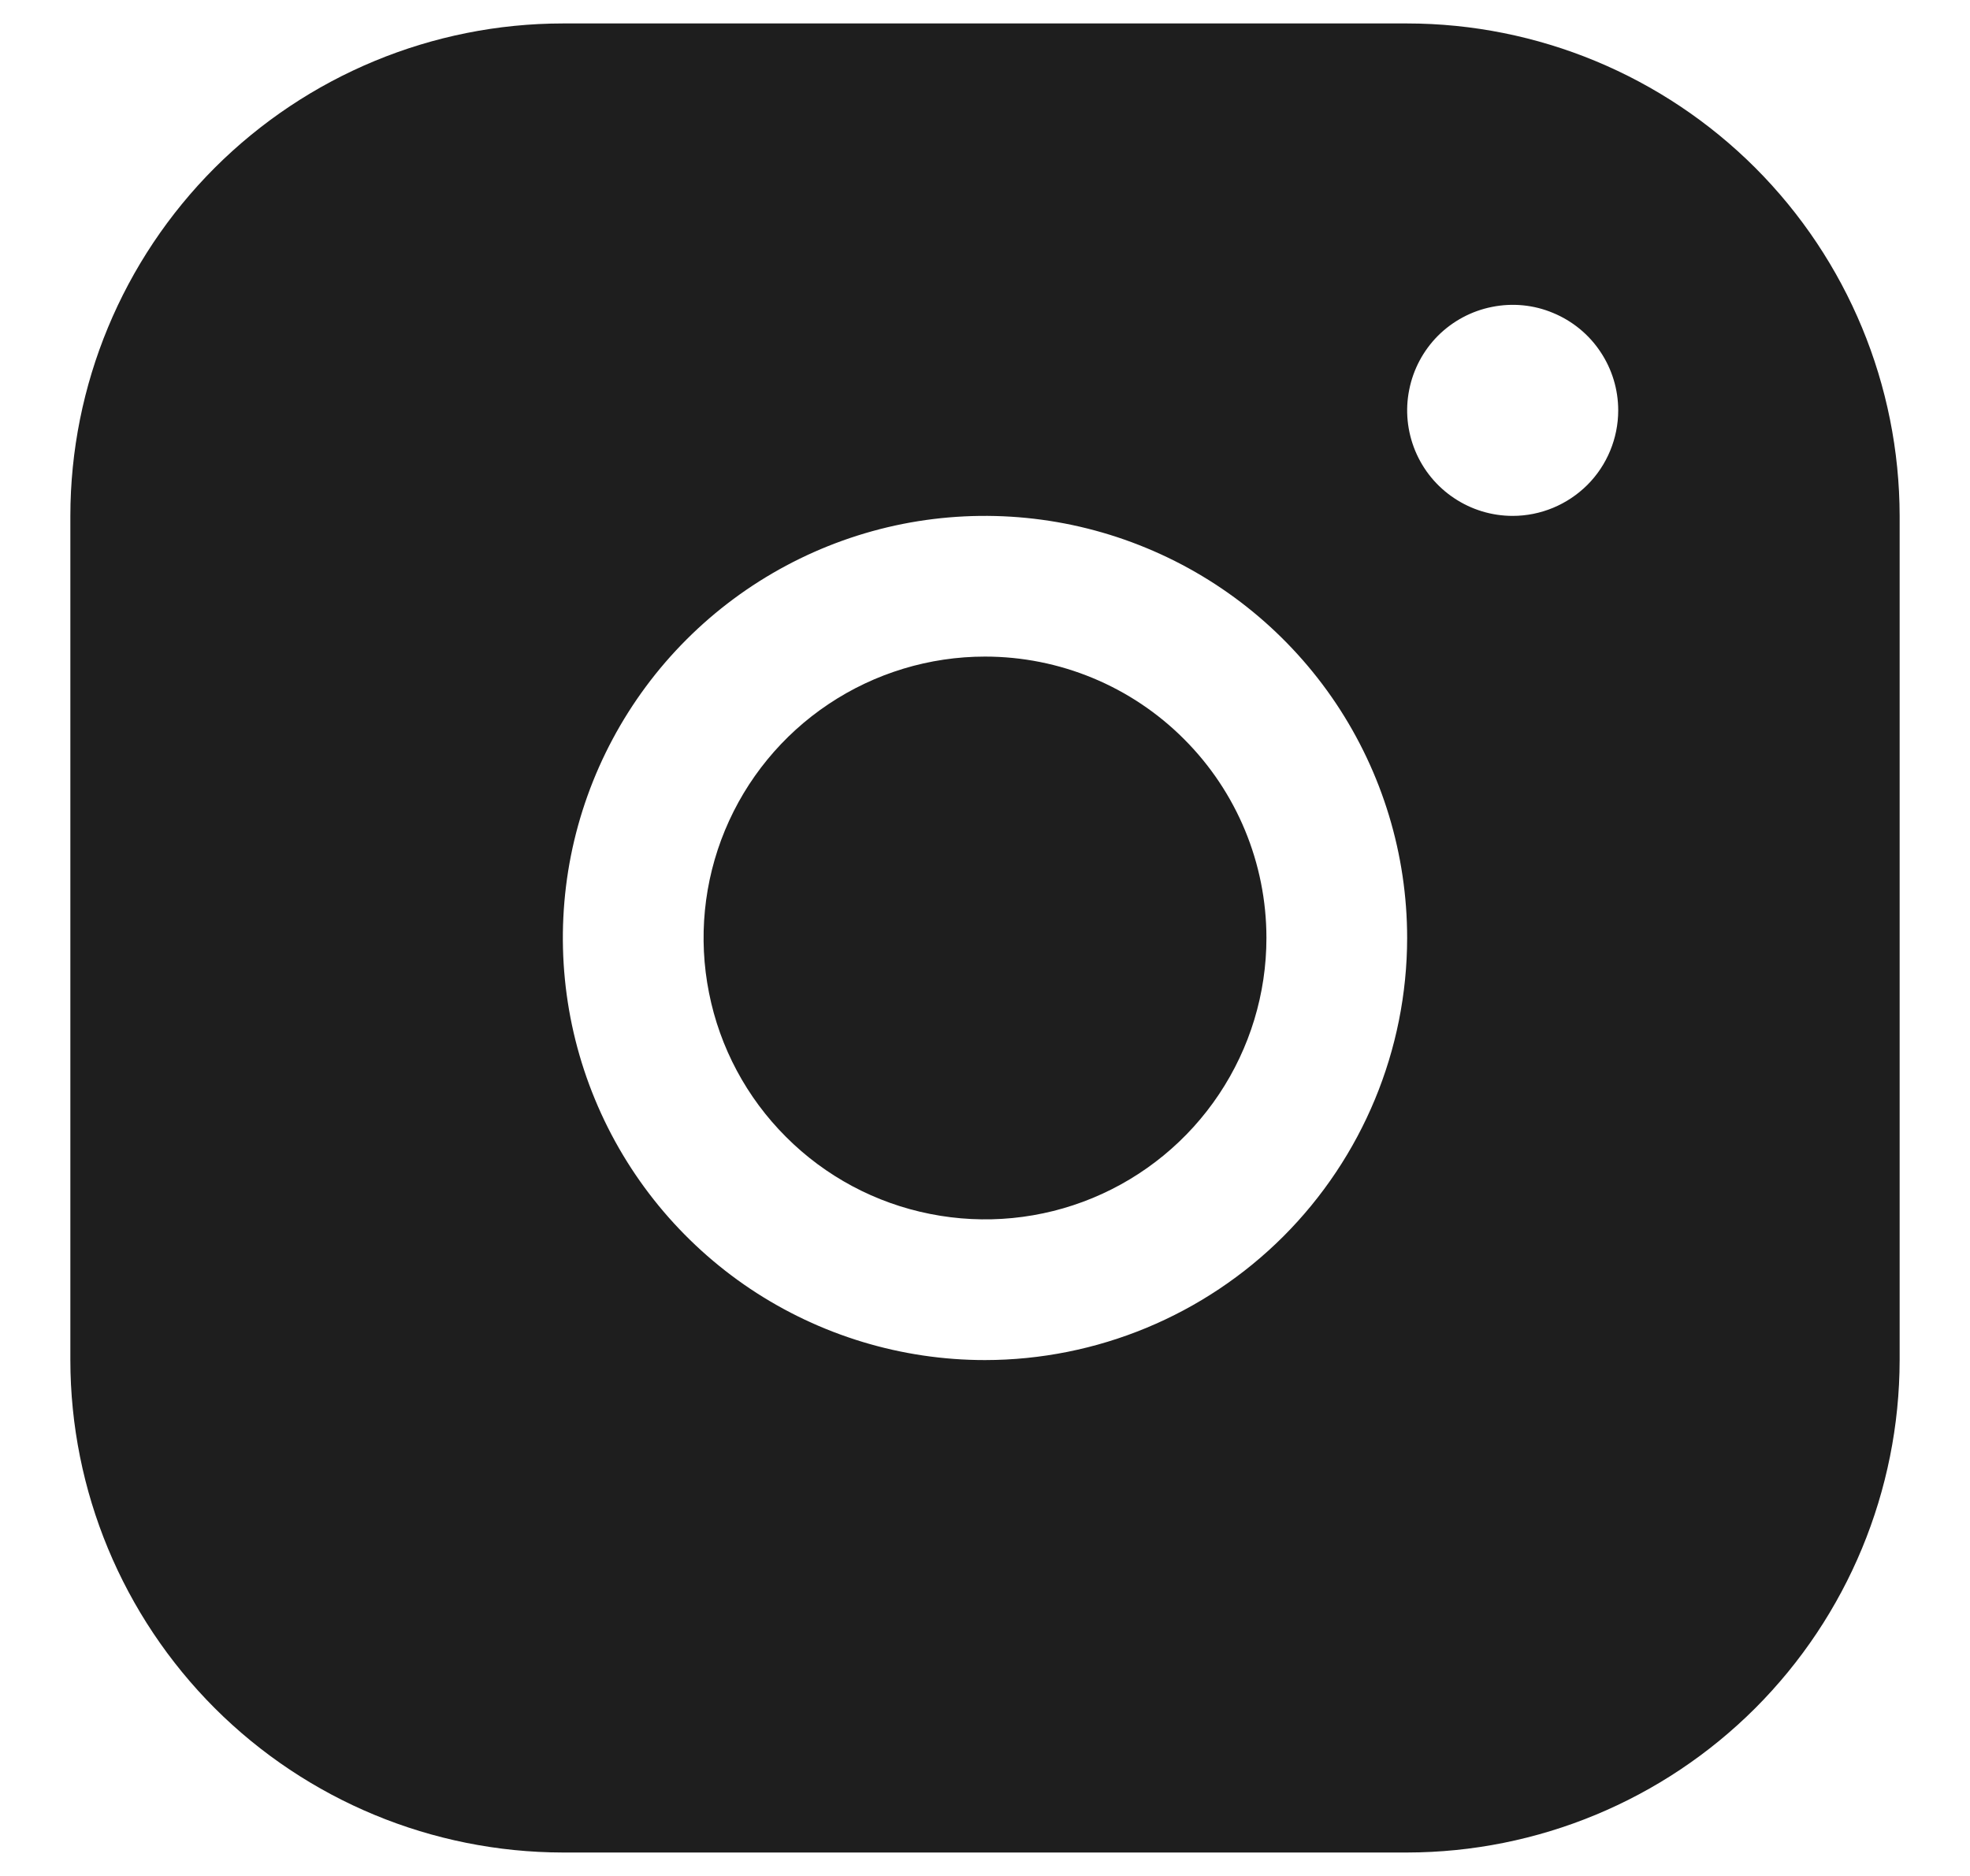 <svg width="21" height="20" viewBox="0 0 21 20" fill="none" xmlns="http://www.w3.org/2000/svg">
<path d="M15 0.25H6C4.608 0.251 3.274 0.805 2.289 1.789C1.305 2.774 0.751 4.108 0.75 5.5V14.5C0.751 15.892 1.305 17.226 2.289 18.211C3.274 19.195 4.608 19.748 6 19.75H15C16.392 19.748 17.726 19.195 18.711 18.211C19.695 17.226 20.248 15.892 20.25 14.5V5.5C20.248 4.108 19.695 2.774 18.711 1.789C17.726 0.805 16.392 0.251 15 0.25ZM10.5 14.5C9.61 14.5 8.74 14.236 8 13.742C7.26 13.247 6.683 12.544 6.343 11.722C6.002 10.9 5.913 9.995 6.086 9.122C6.26 8.249 6.689 7.447 7.318 6.818C7.947 6.189 8.749 5.76 9.622 5.586C10.495 5.413 11.4 5.502 12.222 5.843C13.044 6.183 13.747 6.76 14.242 7.5C14.736 8.24 15 9.11 15 10C14.999 11.193 14.524 12.337 13.681 13.181C12.837 14.024 11.693 14.499 10.5 14.5ZM16.125 5.5C15.902 5.5 15.685 5.434 15.5 5.31C15.315 5.187 15.171 5.011 15.086 4.806C15.001 4.6 14.978 4.374 15.022 4.156C15.065 3.937 15.172 3.737 15.329 3.579C15.487 3.422 15.687 3.315 15.905 3.272C16.124 3.228 16.35 3.25 16.555 3.336C16.761 3.421 16.937 3.565 17.06 3.75C17.184 3.935 17.25 4.152 17.25 4.375C17.25 4.673 17.131 4.96 16.921 5.17C16.709 5.381 16.423 5.5 16.125 5.5ZM13.5 10C13.5 10.593 13.324 11.173 12.994 11.667C12.665 12.16 12.196 12.545 11.648 12.772C11.1 12.999 10.497 13.058 9.915 12.942C9.333 12.827 8.798 12.541 8.379 12.121C7.959 11.702 7.673 11.167 7.558 10.585C7.442 10.003 7.501 9.4 7.728 8.852C7.955 8.304 8.34 7.835 8.833 7.506C9.327 7.176 9.907 7 10.5 7C11.296 7 12.059 7.316 12.621 7.879C13.184 8.441 13.5 9.204 13.5 10Z" fill="#1E1E1E"/>
</svg>
